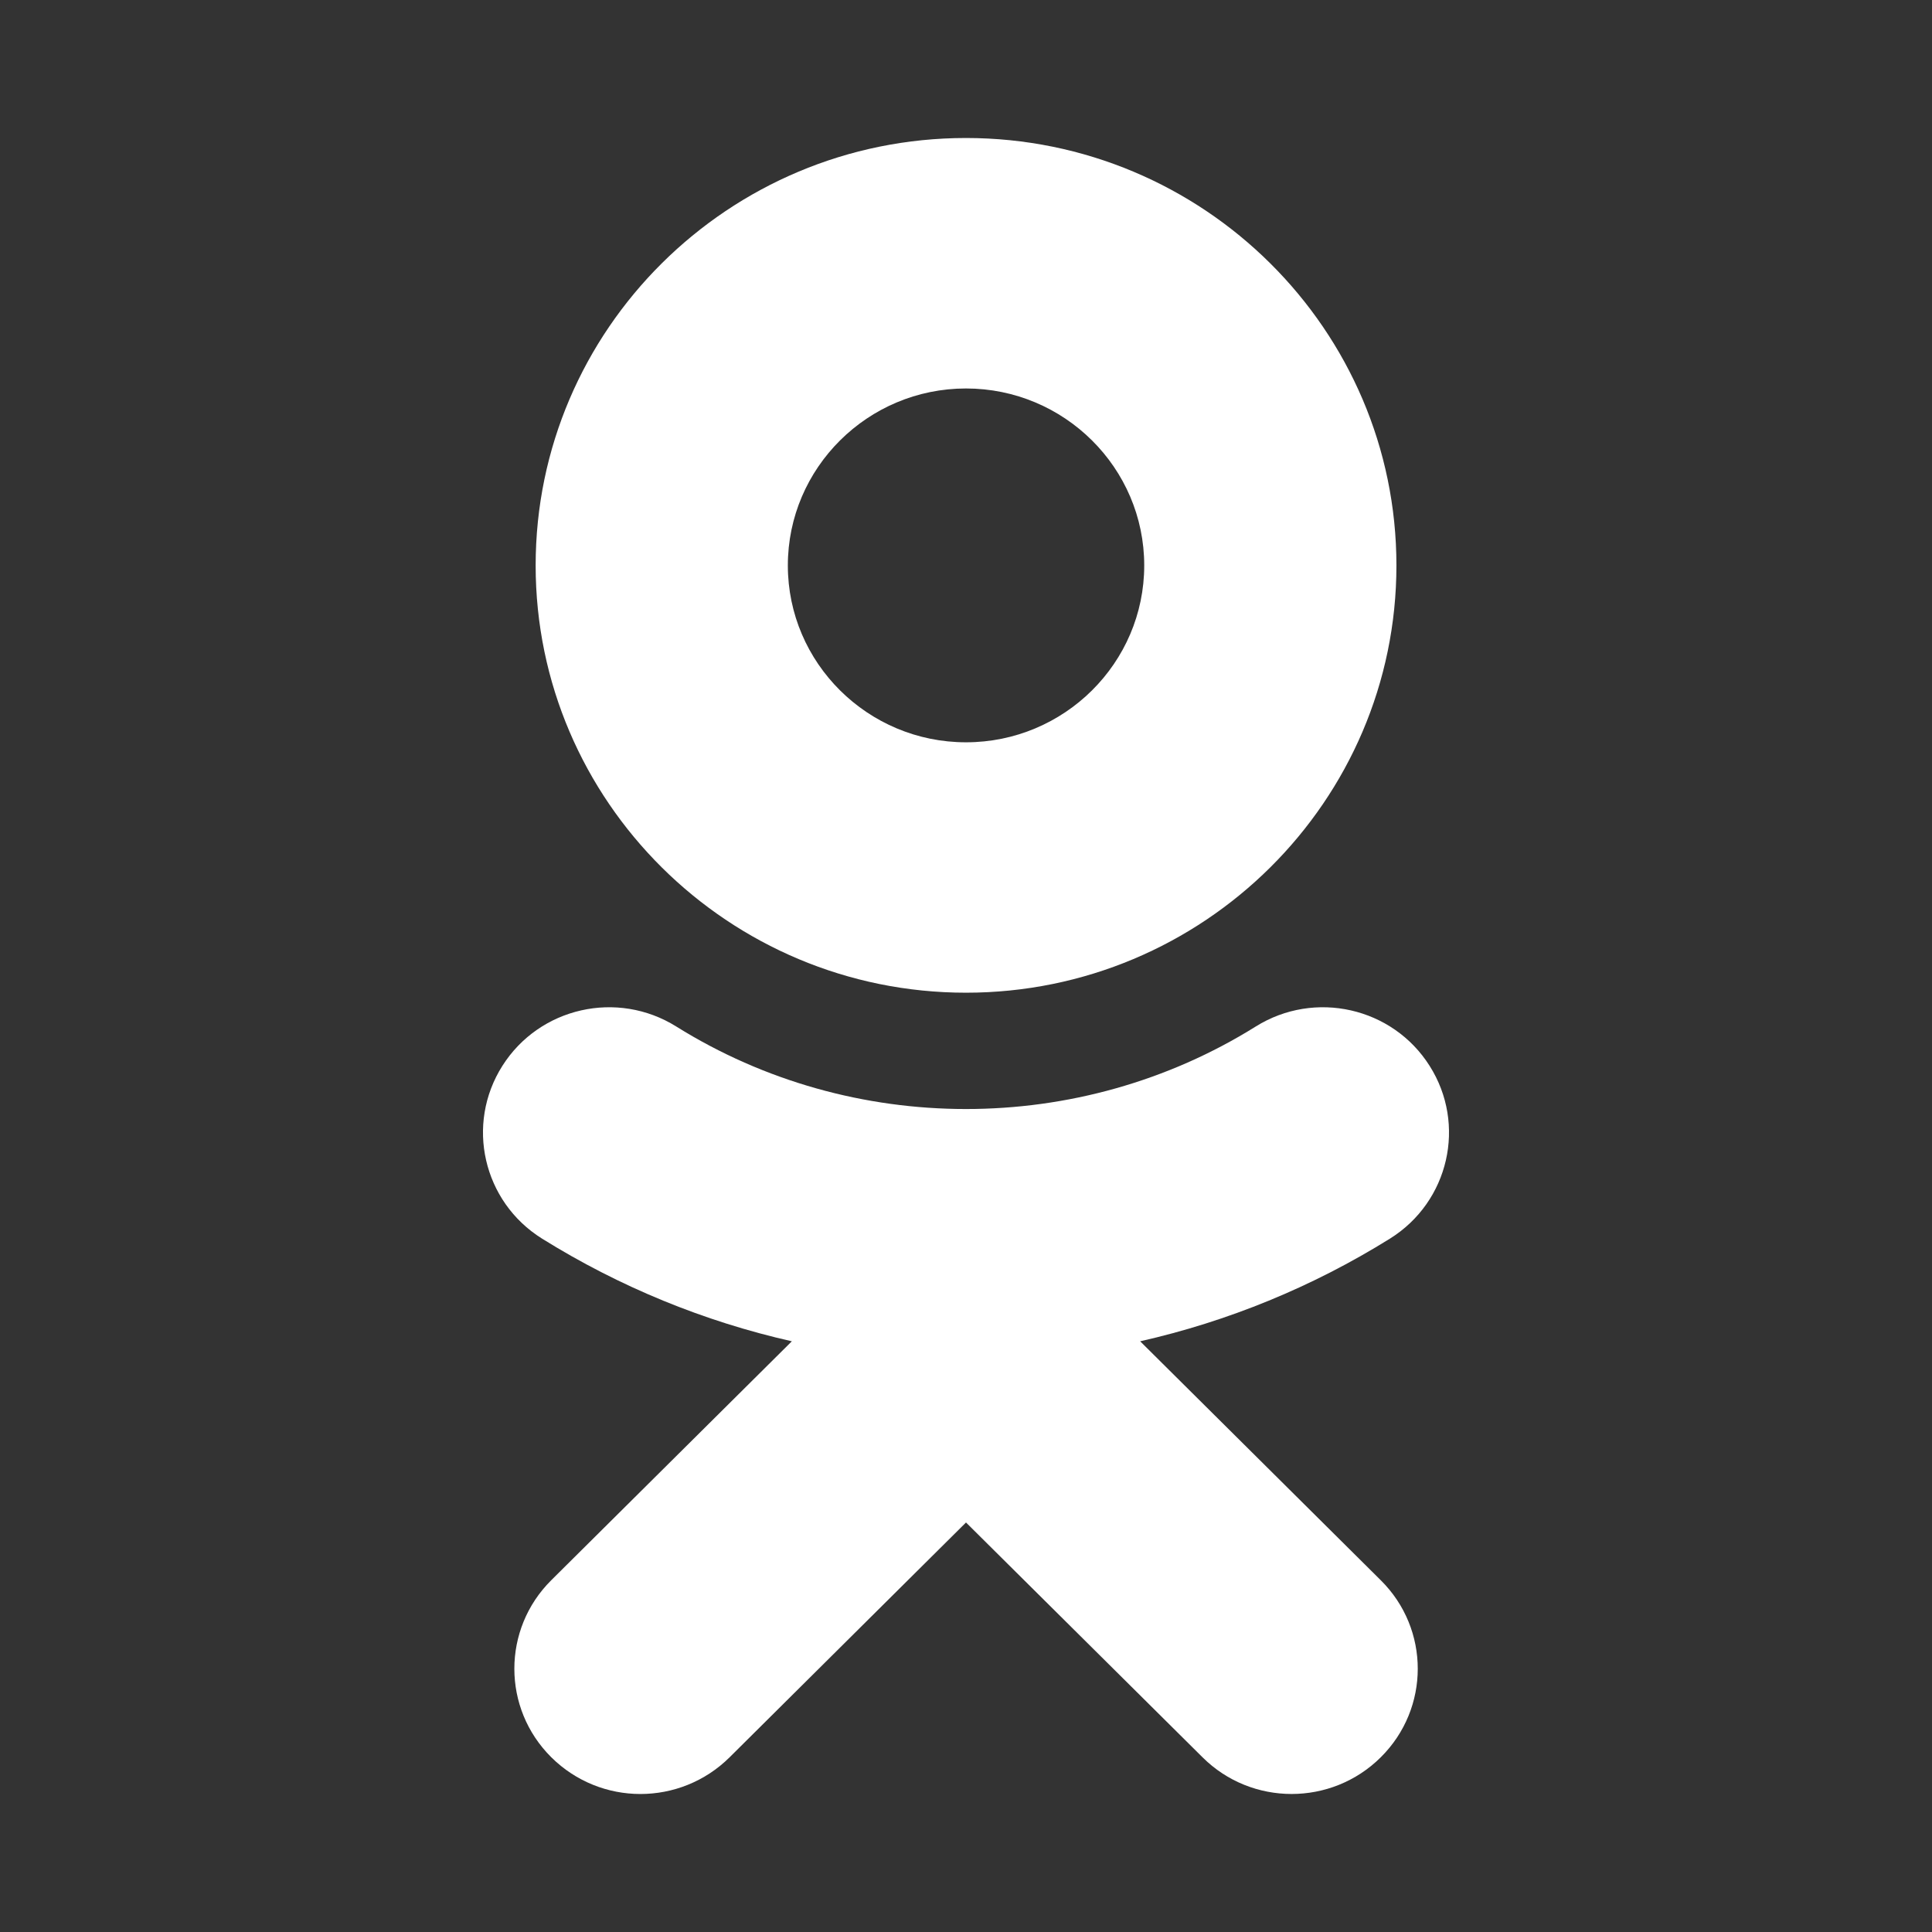 <svg width="28" height="28" viewBox="0 0 28 28" fill="none" xmlns="http://www.w3.org/2000/svg">
<rect x="0" y="0" width="28" height="28" fill="#333333" stroke="none"/>
<path d="M18.199 14.877C19.054 14.343 20.182 14.598 20.719 15.447C21.257 16.295 21 17.416 20.146 17.95C19.018 18.653 17.793 19.152 16.524 19.439L20.011 22.902C20.726 23.61 20.726 24.759 20.011 25.468C19.297 26.177 18.14 26.177 17.428 25.468L14 22.065L10.574 25.468C10.217 25.822 9.749 26 9.281 26C8.814 26 8.347 25.822 7.99 25.468C7.276 24.759 7.276 23.611 7.989 22.902L11.476 19.439C10.206 19.152 8.981 18.652 7.854 17.95C7 17.416 6.743 16.296 7.281 15.447C7.819 14.598 8.946 14.343 9.801 14.877C12.354 16.471 15.644 16.472 18.199 14.877ZM14 2C17.44 2 20.238 4.778 20.238 8.195C20.238 11.61 17.44 14.387 14 14.387C10.56 14.387 7.763 11.61 7.763 8.195C7.763 4.778 10.56 2 14 2ZM14 5.63C12.577 5.63 11.418 6.781 11.418 8.195C11.418 9.608 12.577 10.758 14 10.758C15.424 10.758 16.583 9.608 16.583 8.195C16.583 6.781 15.424 5.63 14 5.63Z" fill="white"/>
</svg>